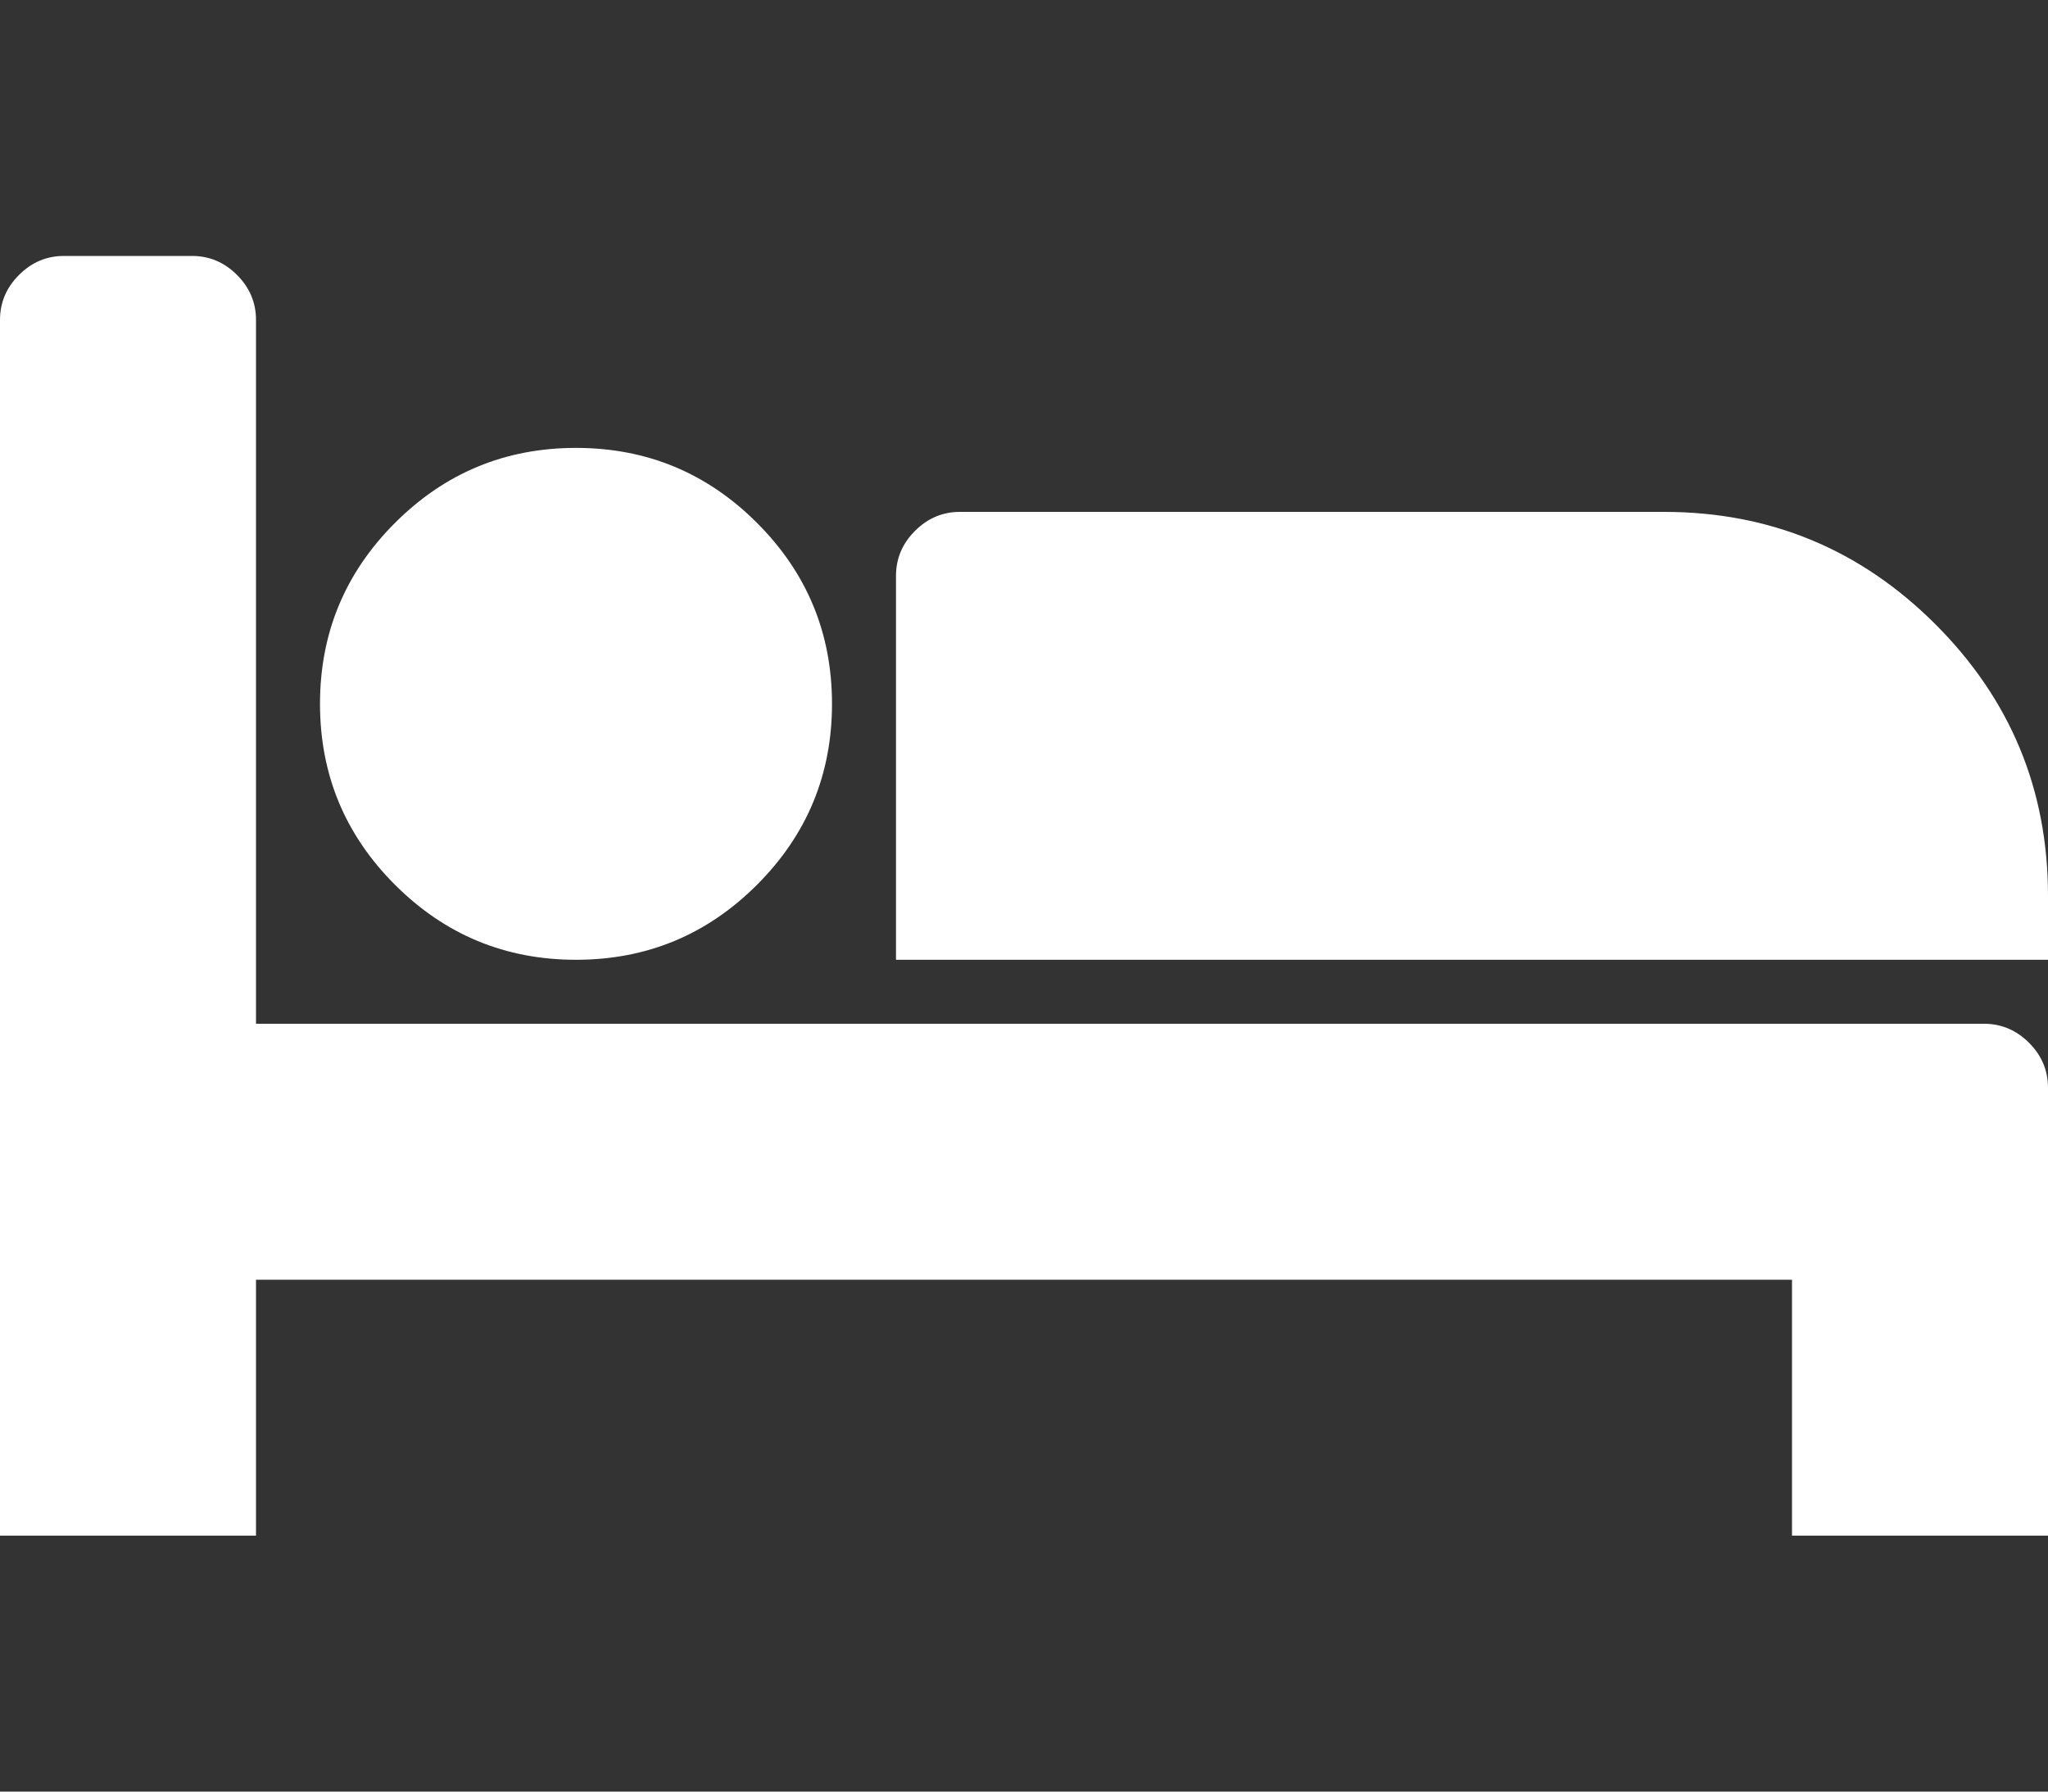 <svg width="2048" height="1792" xmlns="http://www.w3.org/2000/svg"><rect width="100%" height="100%" fill="#333333" stroke="none"/><path d="M256 1024h1728q26 0 45 19t19 45v448h-256v-256H256v256H0V320q0-26 19-45t45-19h128q26 0 45 19t19 45v704zm576-320q0-106-75-181t-181-75-181 75-75 181 75 181 181 75 181-75 75-181zm1216 256v-64q0-159-112.5-271.5T1664 512H960q-26 0-45 19t-19 45v384h1152z" fill="#fff"/></svg>